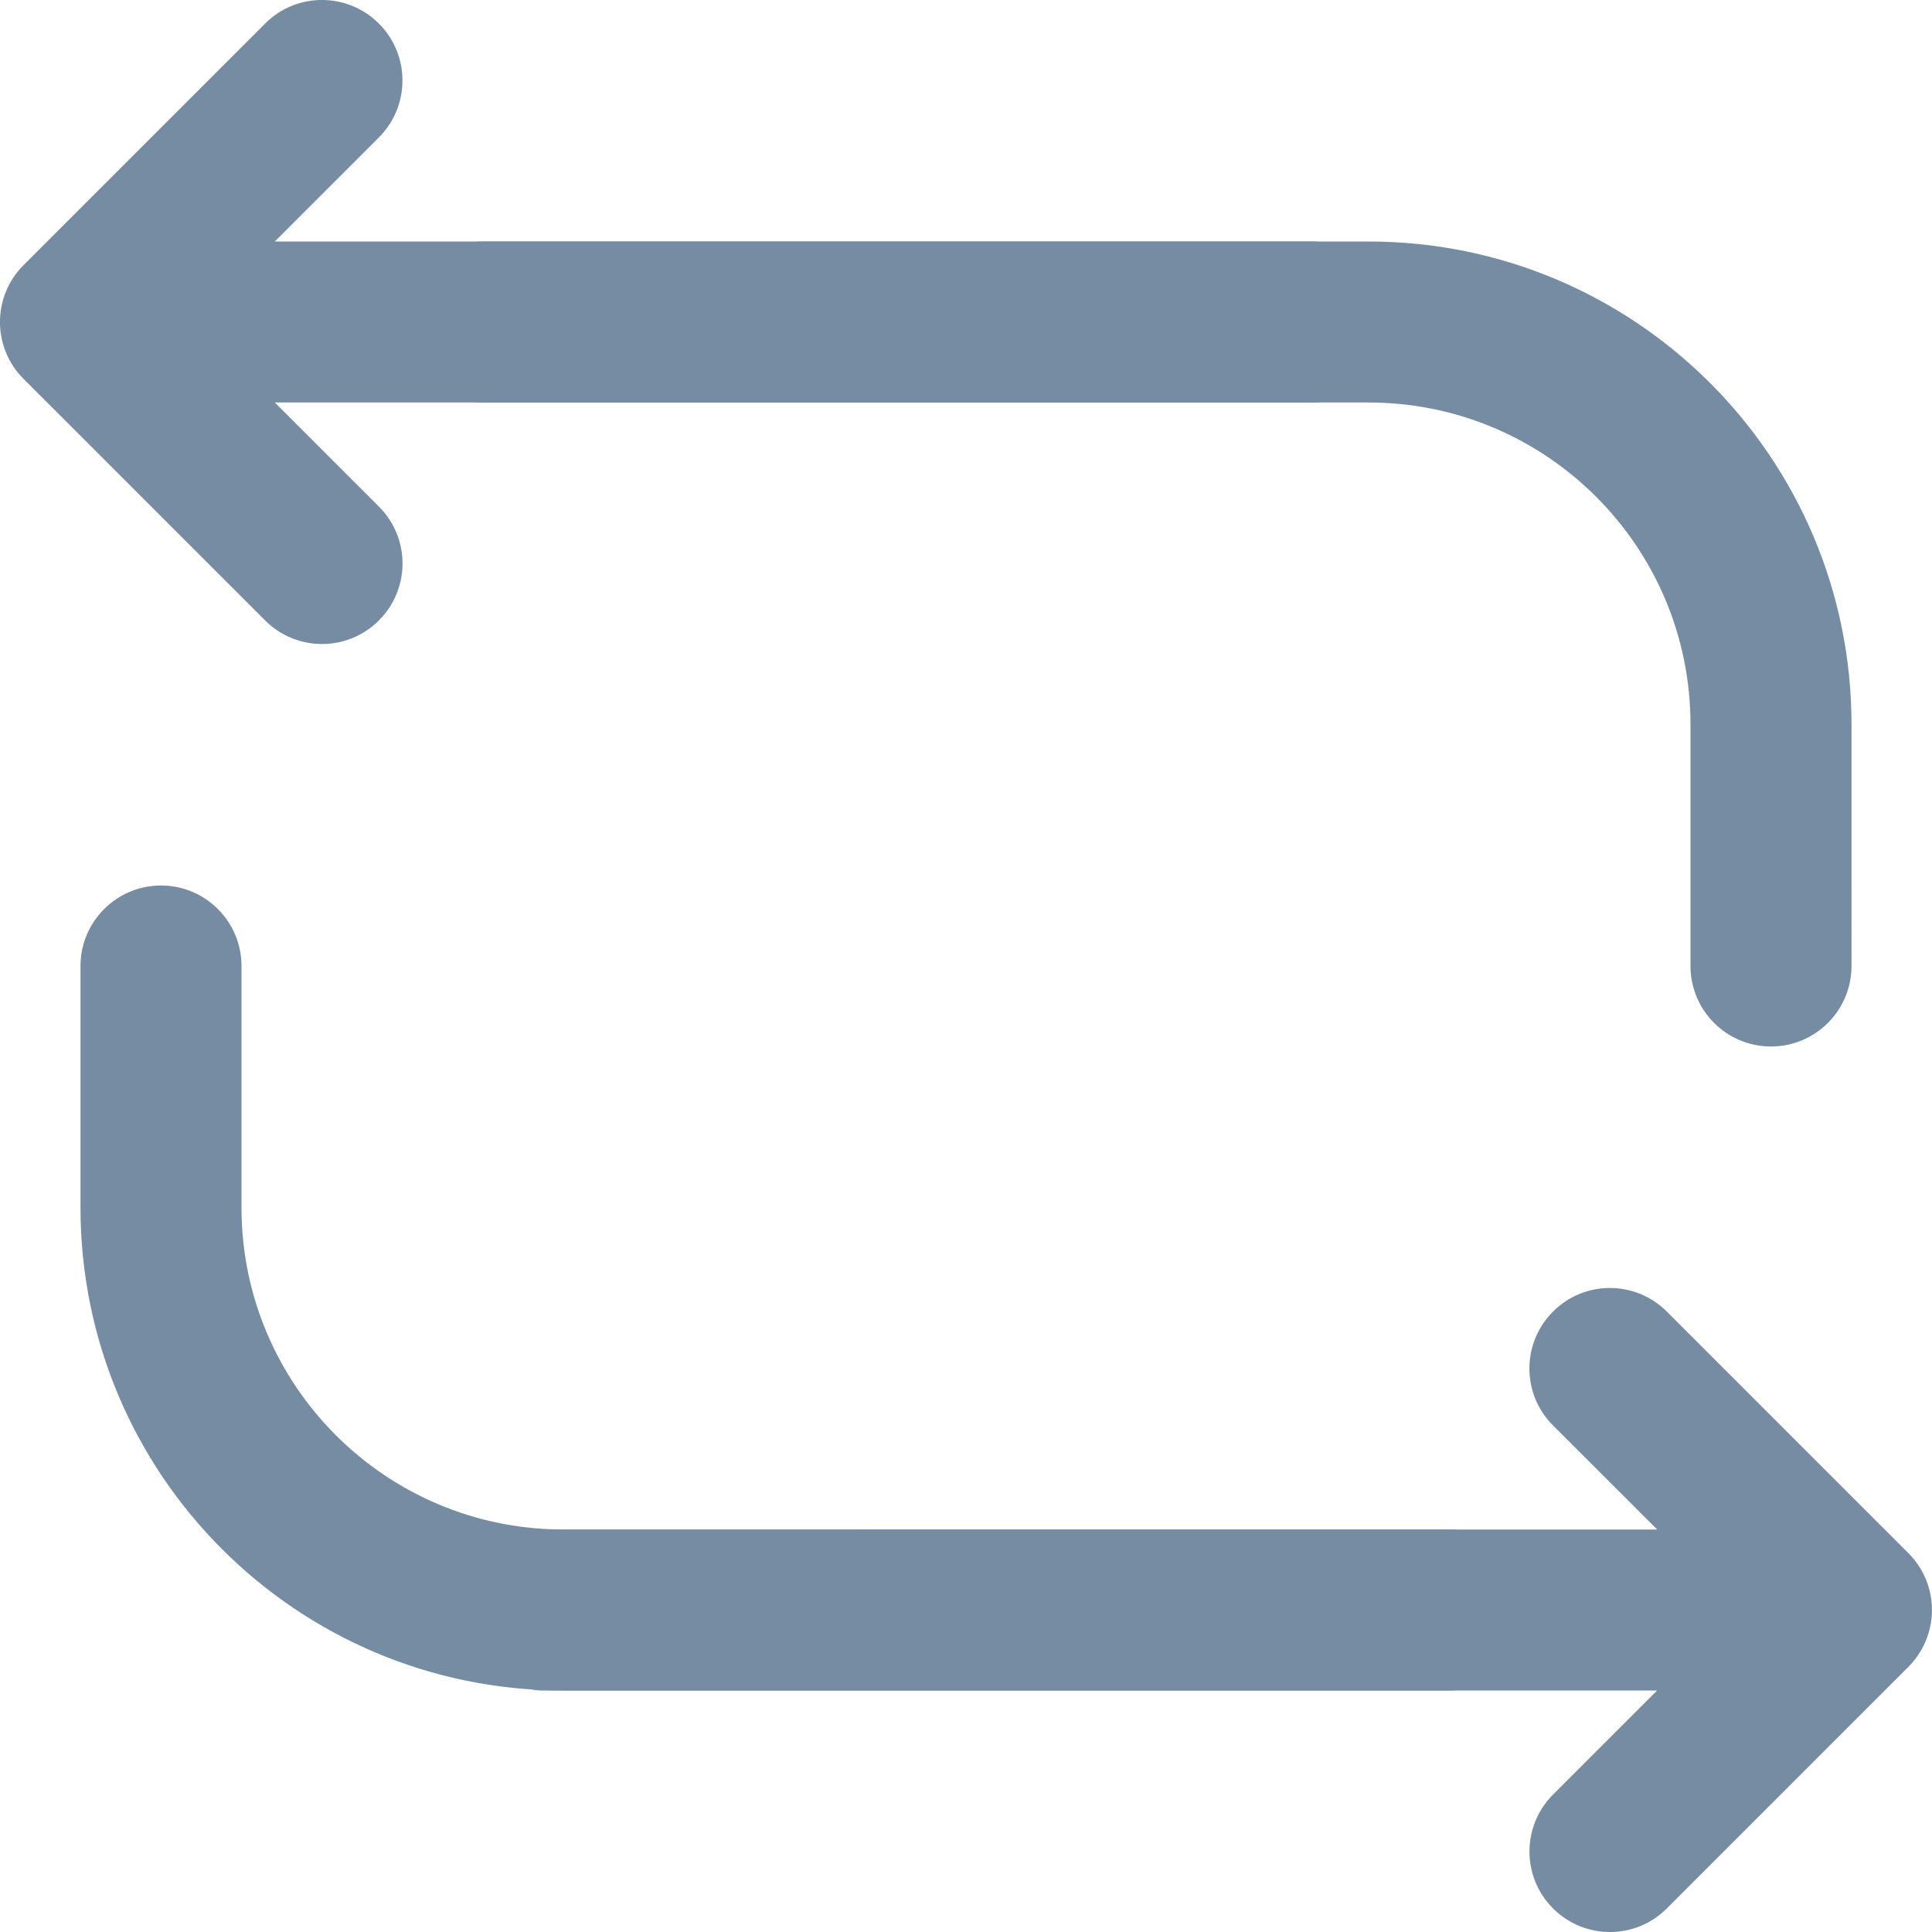 <svg xmlns="http://www.w3.org/2000/svg" width="24" height="24" viewBox="0 0 24 24">
    <g fill="#758CA3" fill-rule="evenodd">
        <path d="m3.414 3 1.293-1.293c.39-.391.39-1.024 0-1.414-.391-.391-1.024-.391-1.414 0l-3 3c-.391.391-.391 1.024 0 1.414l3 3c.391.391 1.024.391 1.414 0 .391-.391.391-1.024 0-1.414L3.414 5h12.904C16.695 5 17 4.552 17 4s-.305-1-.682-1H3.414zm17.172 16H6.727C6.326 19 6 19.448 6 20s.326 1 .727 1h13.858l-1.293 1.293c-.39.391-.39 1.024 0 1.414.391.391 1.024.391 1.414 0l3-3c.391-.391.391-1.024 0-1.414l-3-3c-.391-.391-1.024-.391-1.414 0-.391.391-.391 1.024 0 1.414L20.586 19z"/>
        <path d="M6 5h11c2.209 0 4 1.791 4 4v3c0 .552.448 1 1 1s1-.448 1-1V9c0-3.314-2.686-6-6-6H6c-.552 0-1 .448-1 1s.448 1 1 1zm12 14H7c-2.209 0-4-1.791-4-4v-3c0-.552-.448-1-1-1s-1 .448-1 1v3c0 3.314 2.686 6 6 6h11c.552 0 1-.448 1-1s-.448-1-1-1z"/>
    </g>
</svg>